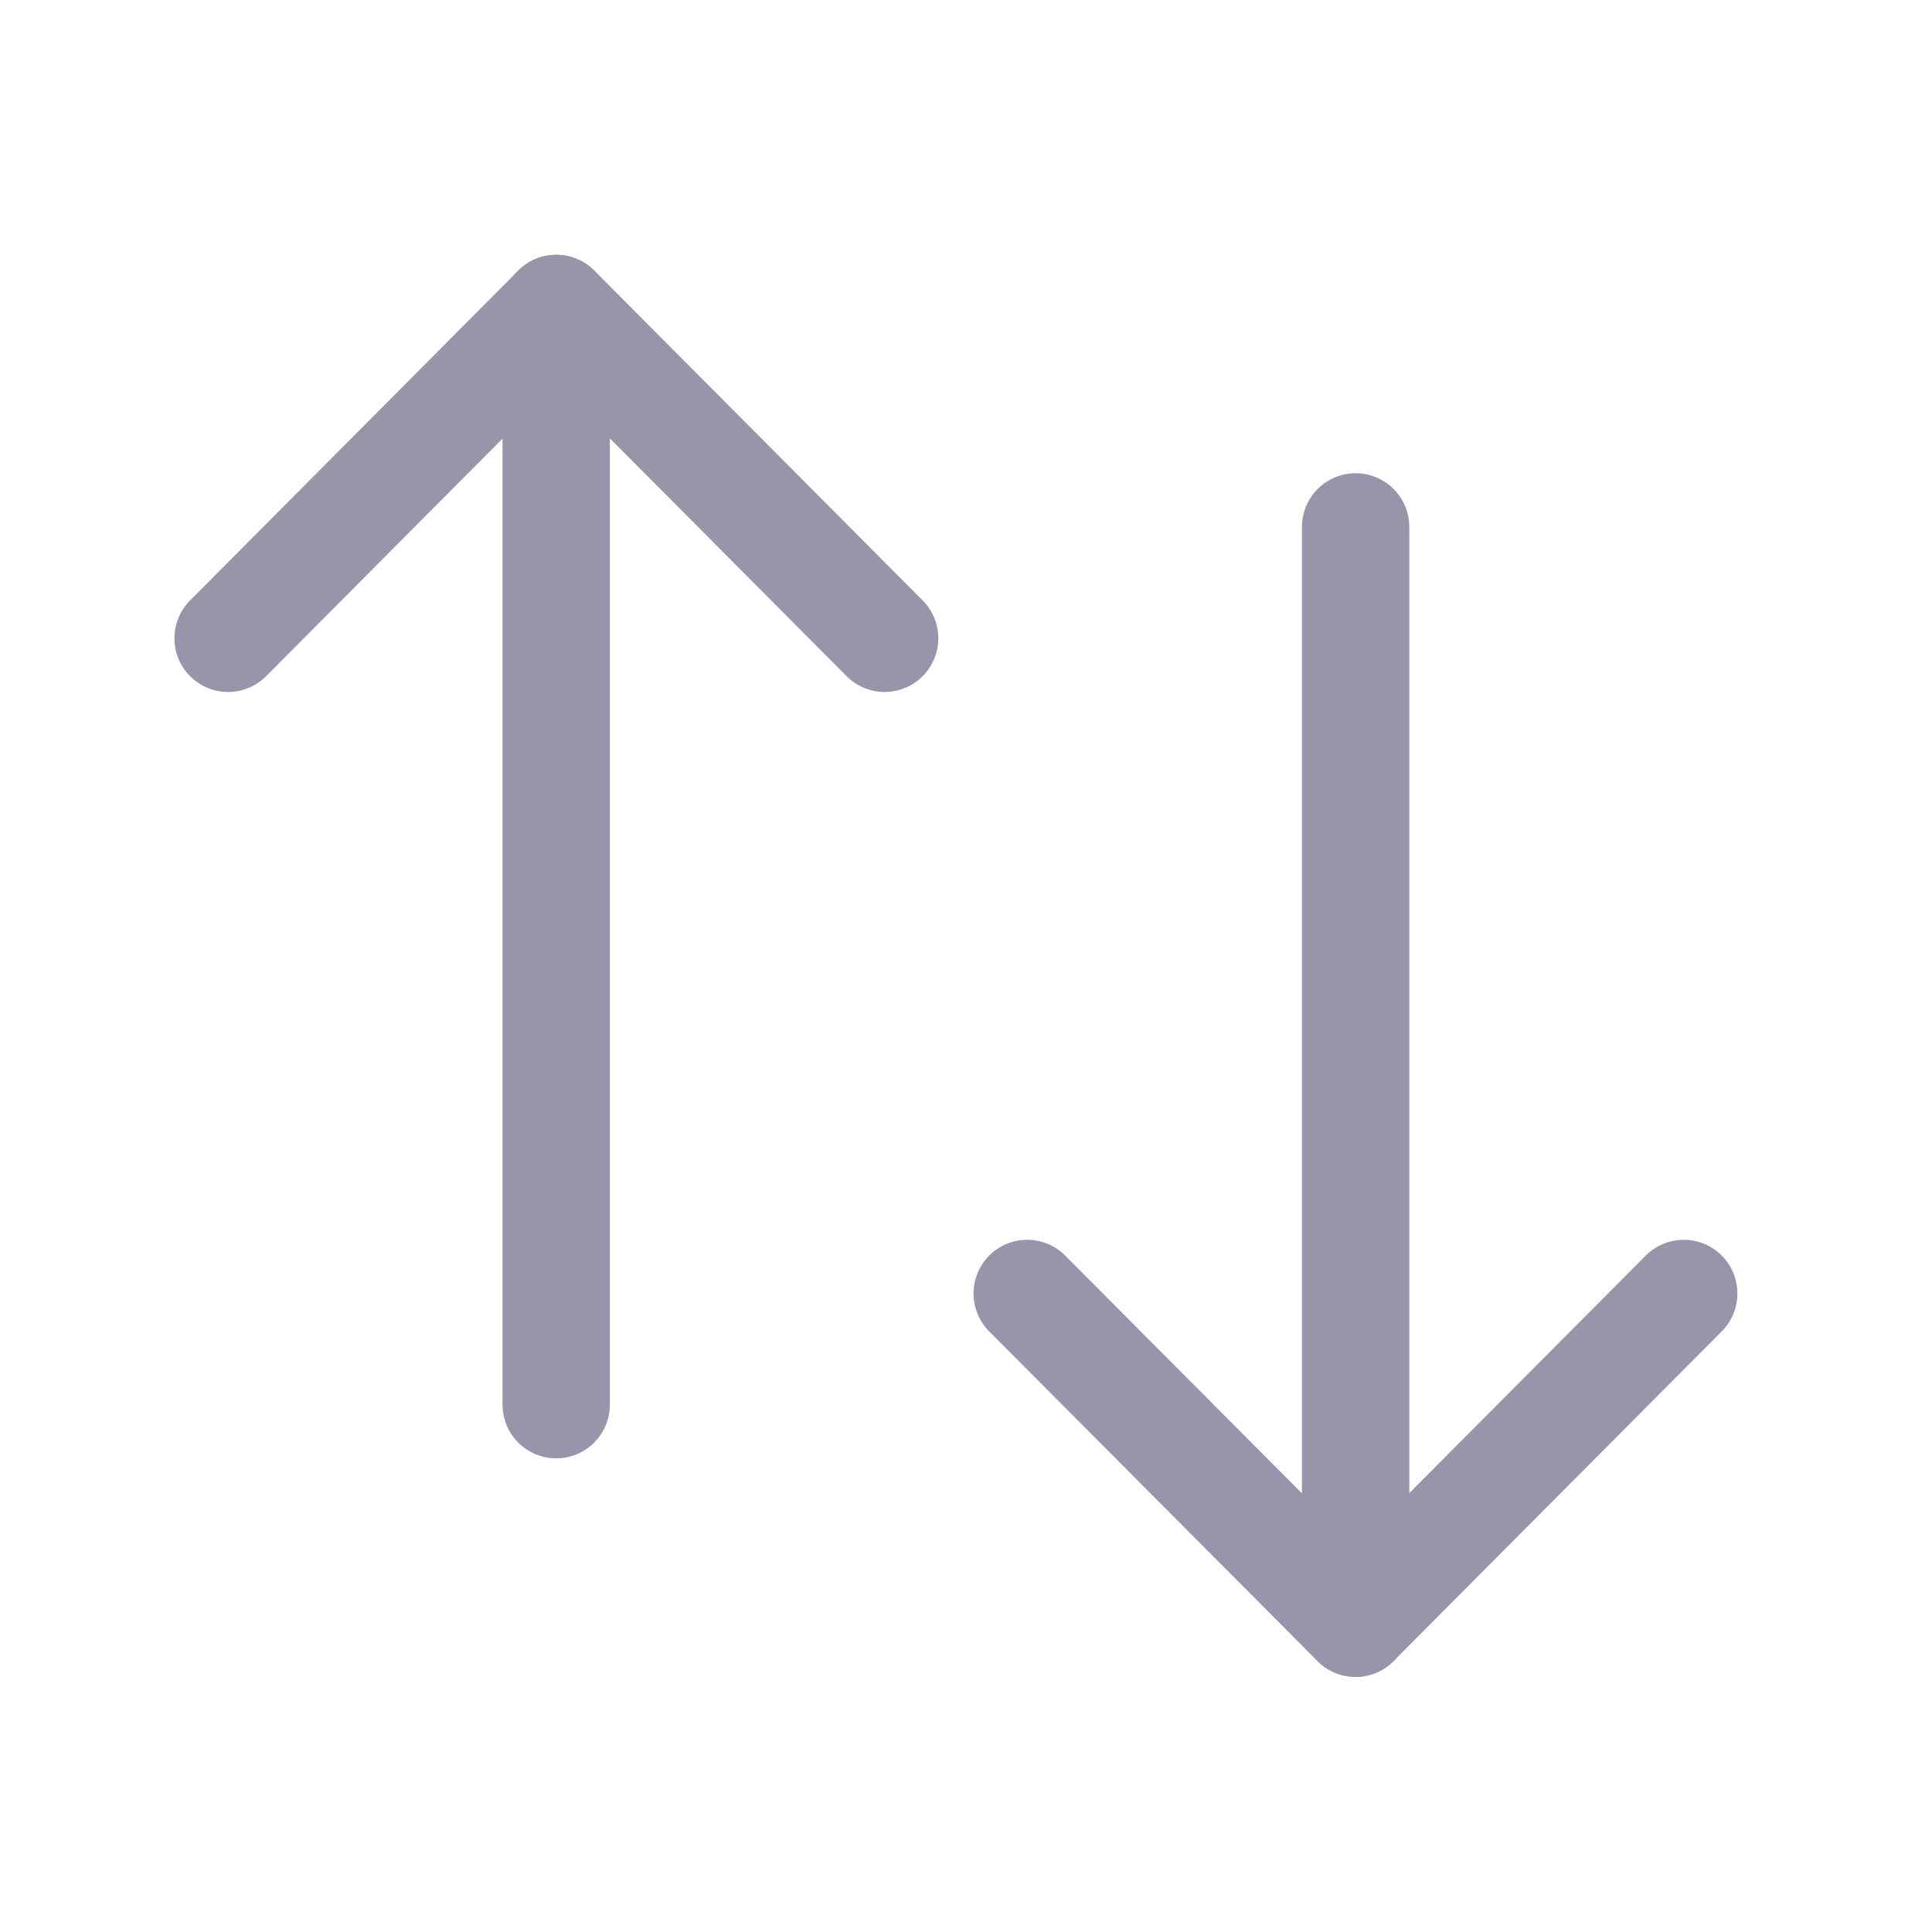 <svg width="18" height="18" viewBox="0 0 18 18" fill="none" xmlns="http://www.w3.org/2000/svg">
<path d="M12.63 15.123V4.909" stroke="#9894A9" stroke-linecap="round" stroke-linejoin="round"/>
<path d="M15.687 12.051L12.629 15.123L9.57 12.051" stroke="#9894A9" stroke-linecap="round" stroke-linejoin="round"/>
<path d="M5.182 2.874V13.087" stroke="#9894A9" stroke-linecap="round" stroke-linejoin="round"/>
<path d="M2.125 5.947L5.183 2.874L8.242 5.947" stroke="#9894A9" stroke-linecap="round" stroke-linejoin="round"/>
</svg>
